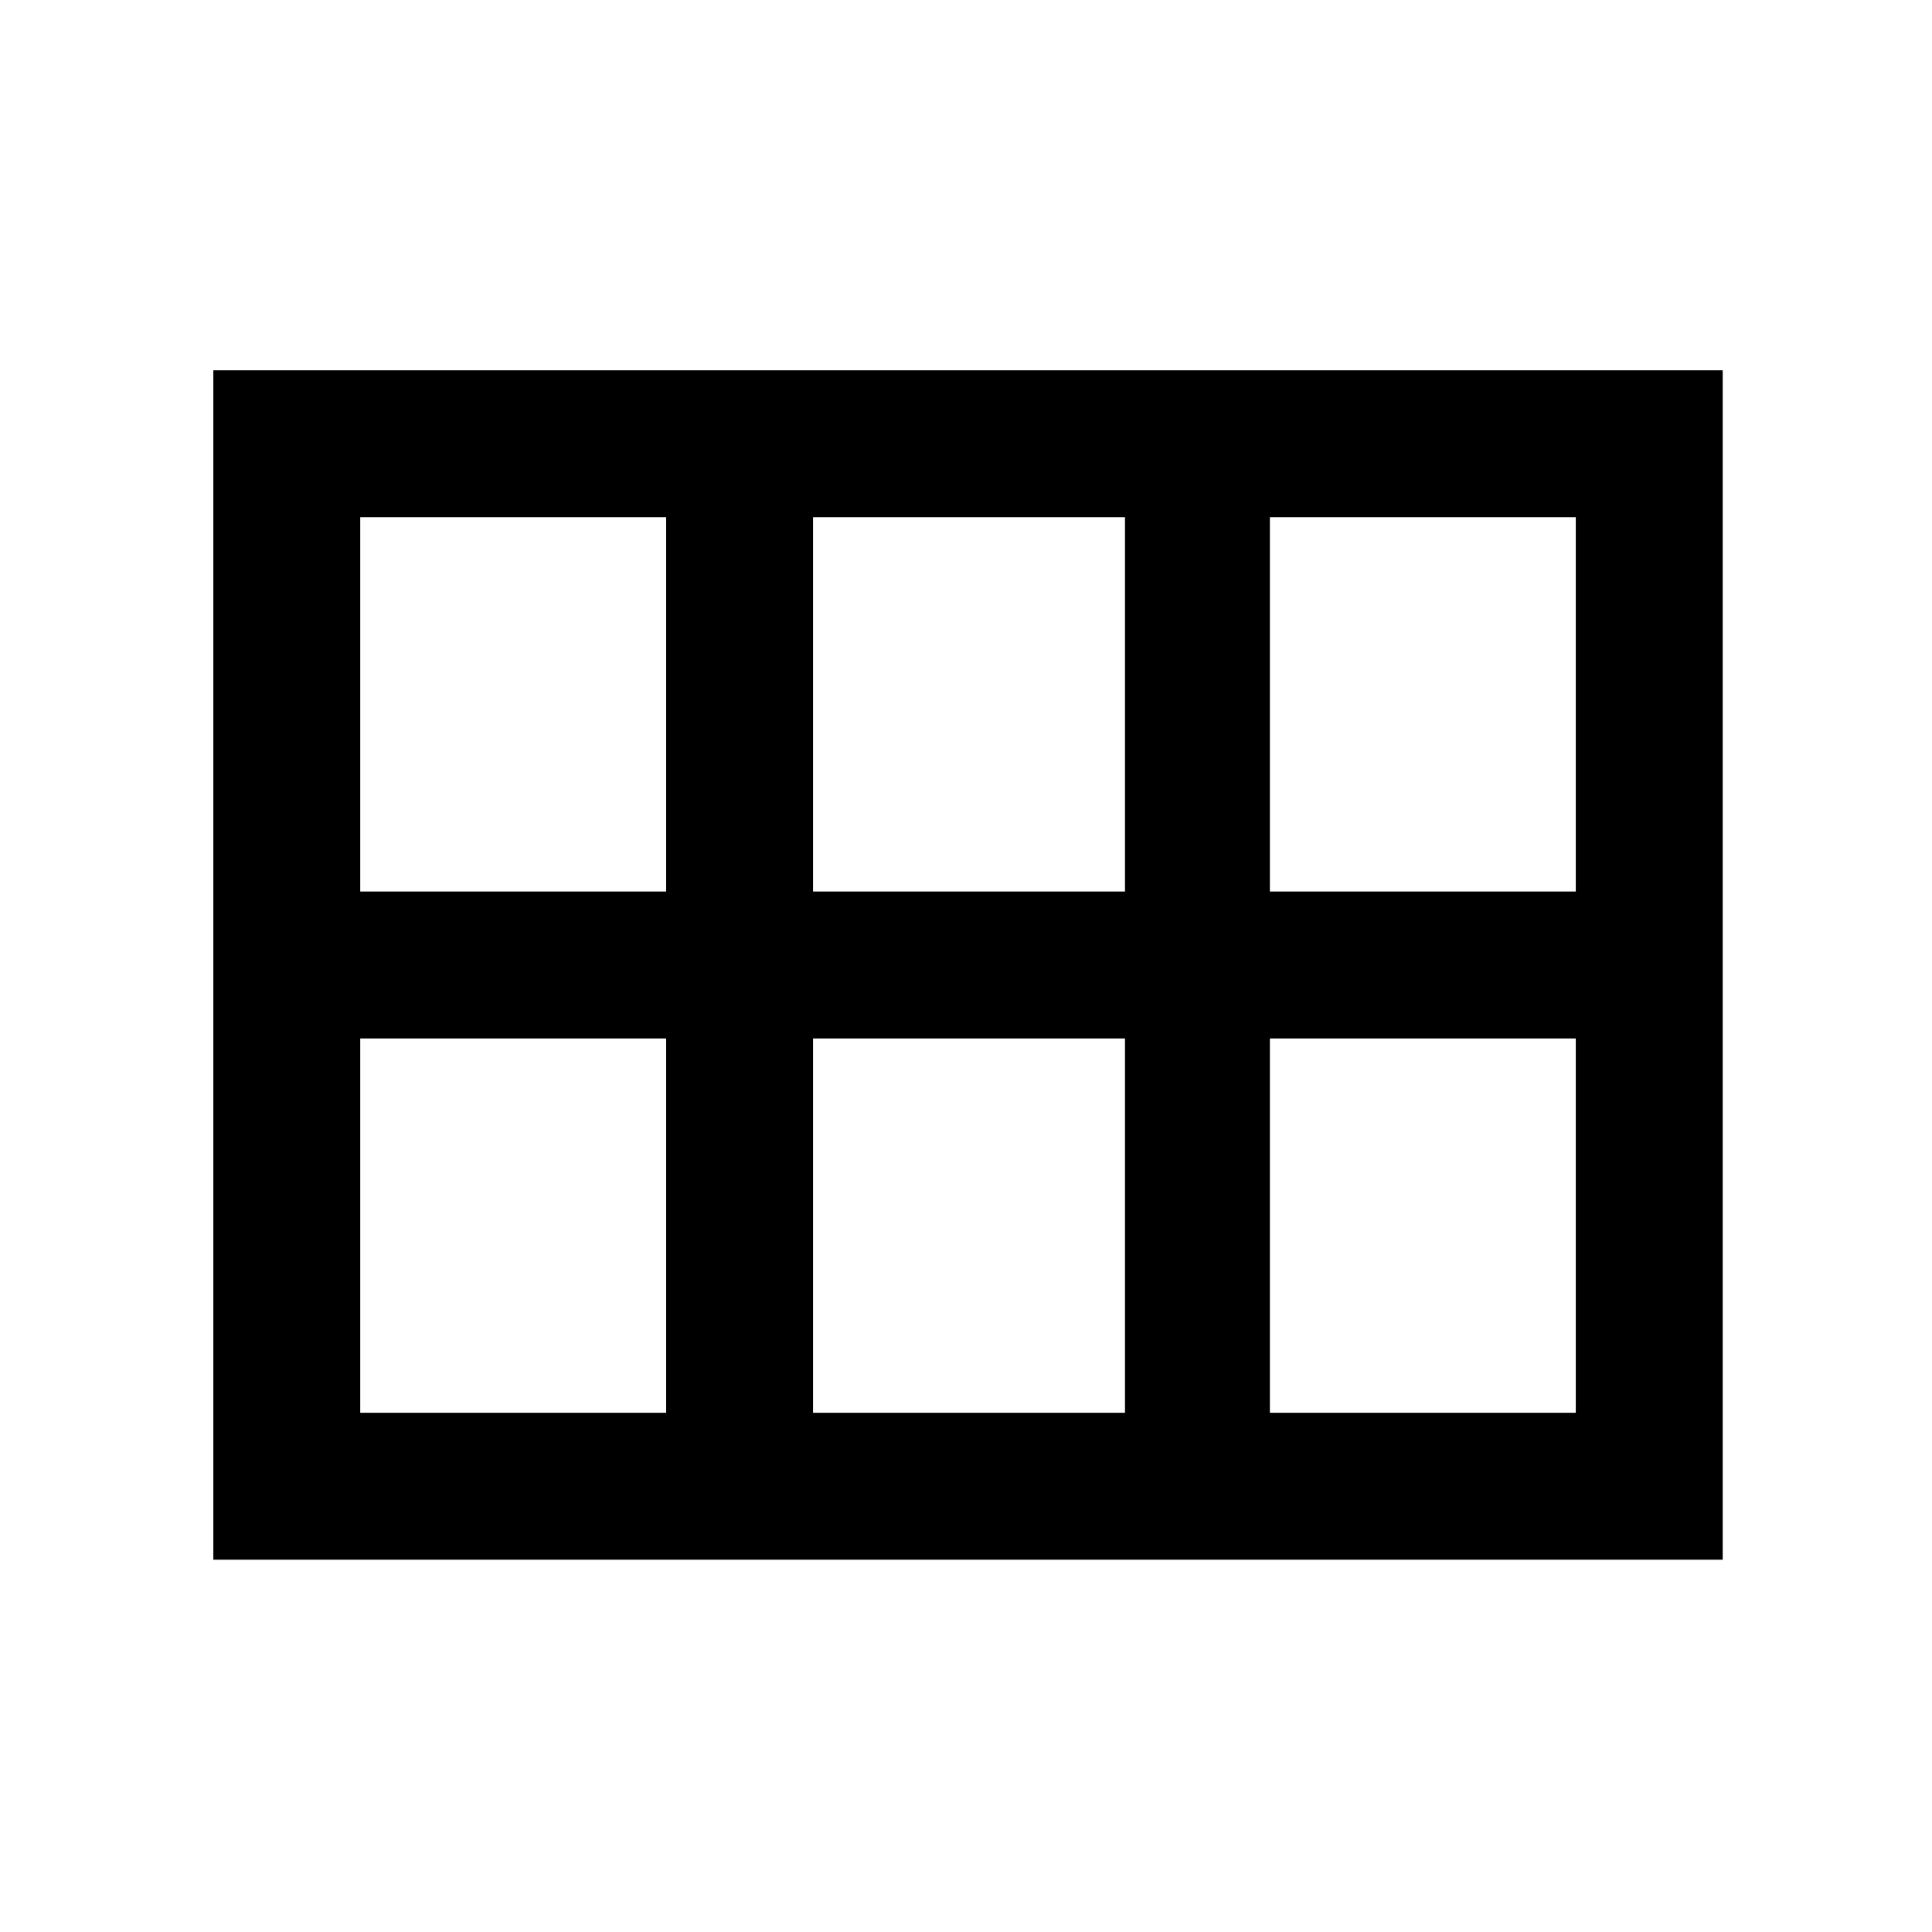<svg xmlns="http://www.w3.org/2000/svg" height="48" viewBox="0 -960 960 960" width="48"><path d="M631-517h152v-186H631v186Zm-227 0h155v-186H404v186Zm-225 0h152v-186H179v186Zm0 259h152v-186H179v186Zm225 0h155v-186H404v186Zm227 0h152v-186H631v186Zm-525 73v-591h750v591H106Z"/></svg>